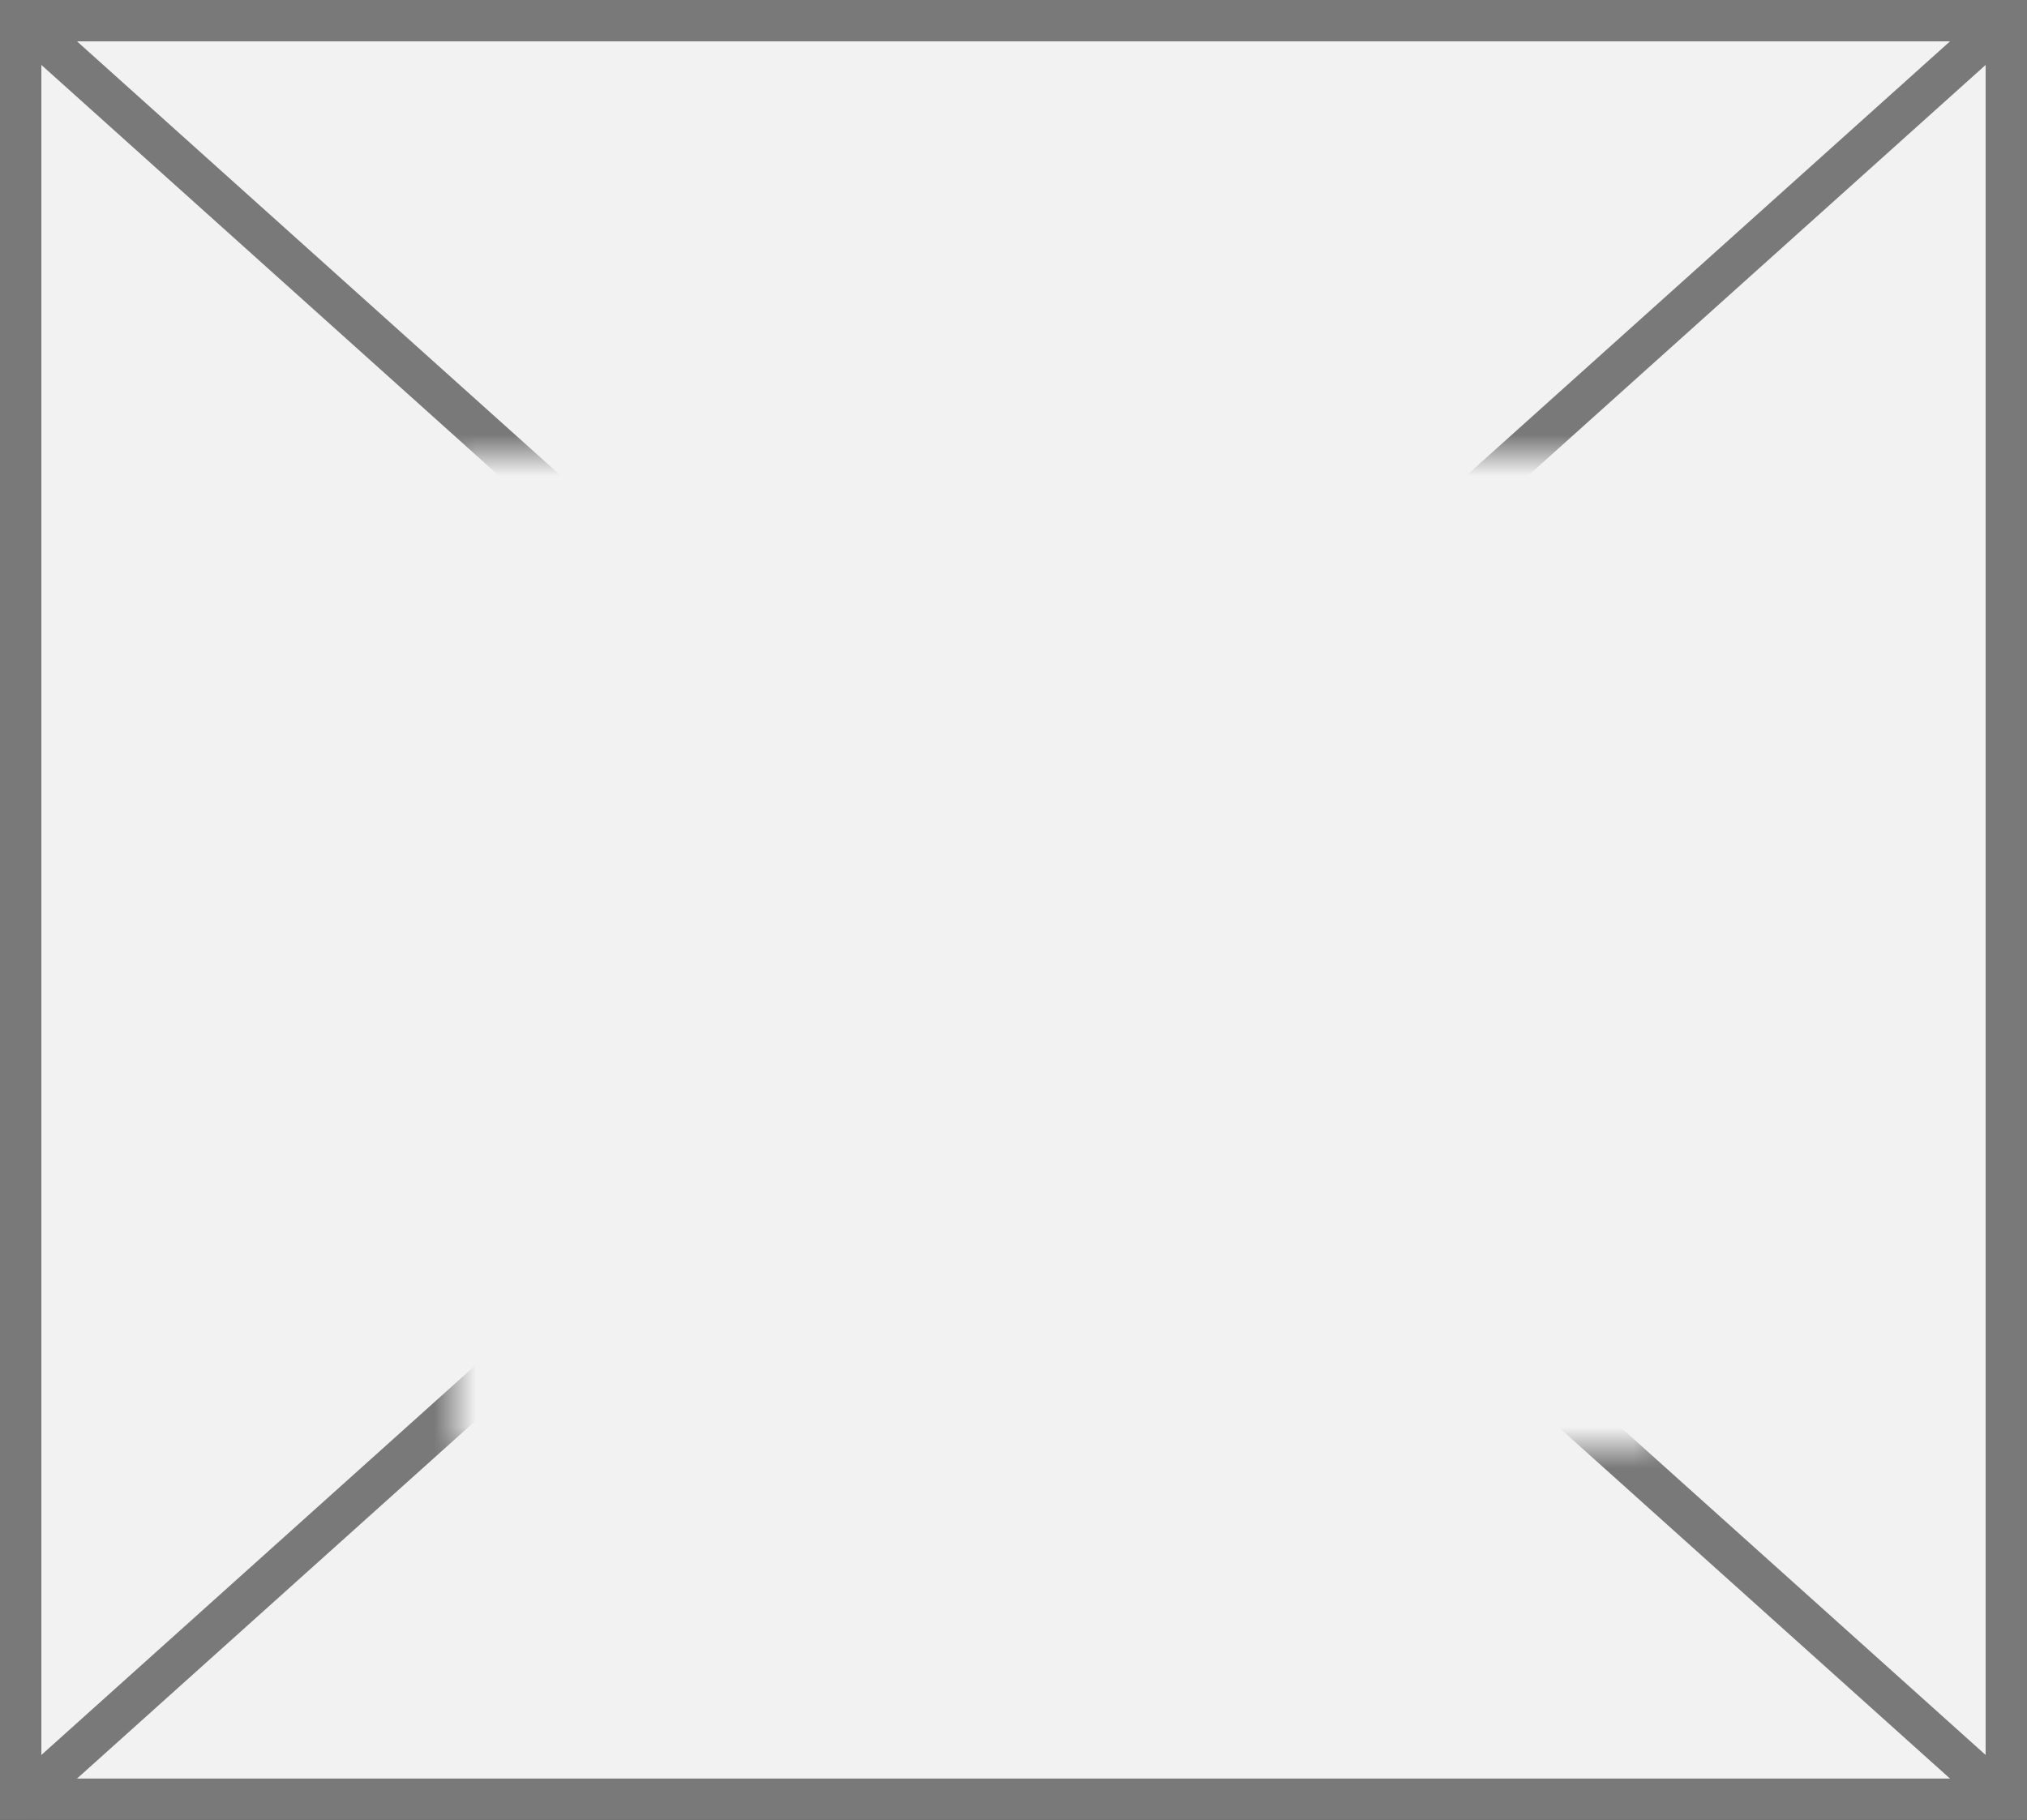 ﻿<?xml version="1.0" encoding="utf-8"?>
<svg version="1.1" xmlns:xlink="http://www.w3.org/1999/xlink" width="49px" height="44px" xmlns="http://www.w3.org/2000/svg">
  <rect width="100%" height="100%" fill="#333333" stroke="none"/>
  <defs>
    <mask fill="white" id="clip1662">
      <path d="M 451 165  L 480 165  L 480 189  L 451 189  Z M 440 154  L 489 154  L 489 198  L 440 198  Z " fill-rule="evenodd" />
    </mask>
  </defs>
  <g transform="matrix(1 0 0 1 -440 -154 )">
    <path d="M 440.5 154.5  L 488.5 154.5  L 488.5 197.5  L 440.5 197.5  L 440.5 154.5  Z " fill-rule="nonzero" fill="#f2f2f2" stroke="none" />
    <path d="M 440.5 154.5  L 488.5 154.5  L 488.5 197.5  L 440.5 197.5  L 440.5 154.5  Z " stroke-width="1" stroke="#797979" fill="none" />
    <path d="M 440.414 154.372  L 488.586 197.628  M 488.586 154.372  L 440.414 197.628  " stroke-width="1" stroke="#797979" fill="none" mask="url(#clip1662)" />
  </g>
</svg>